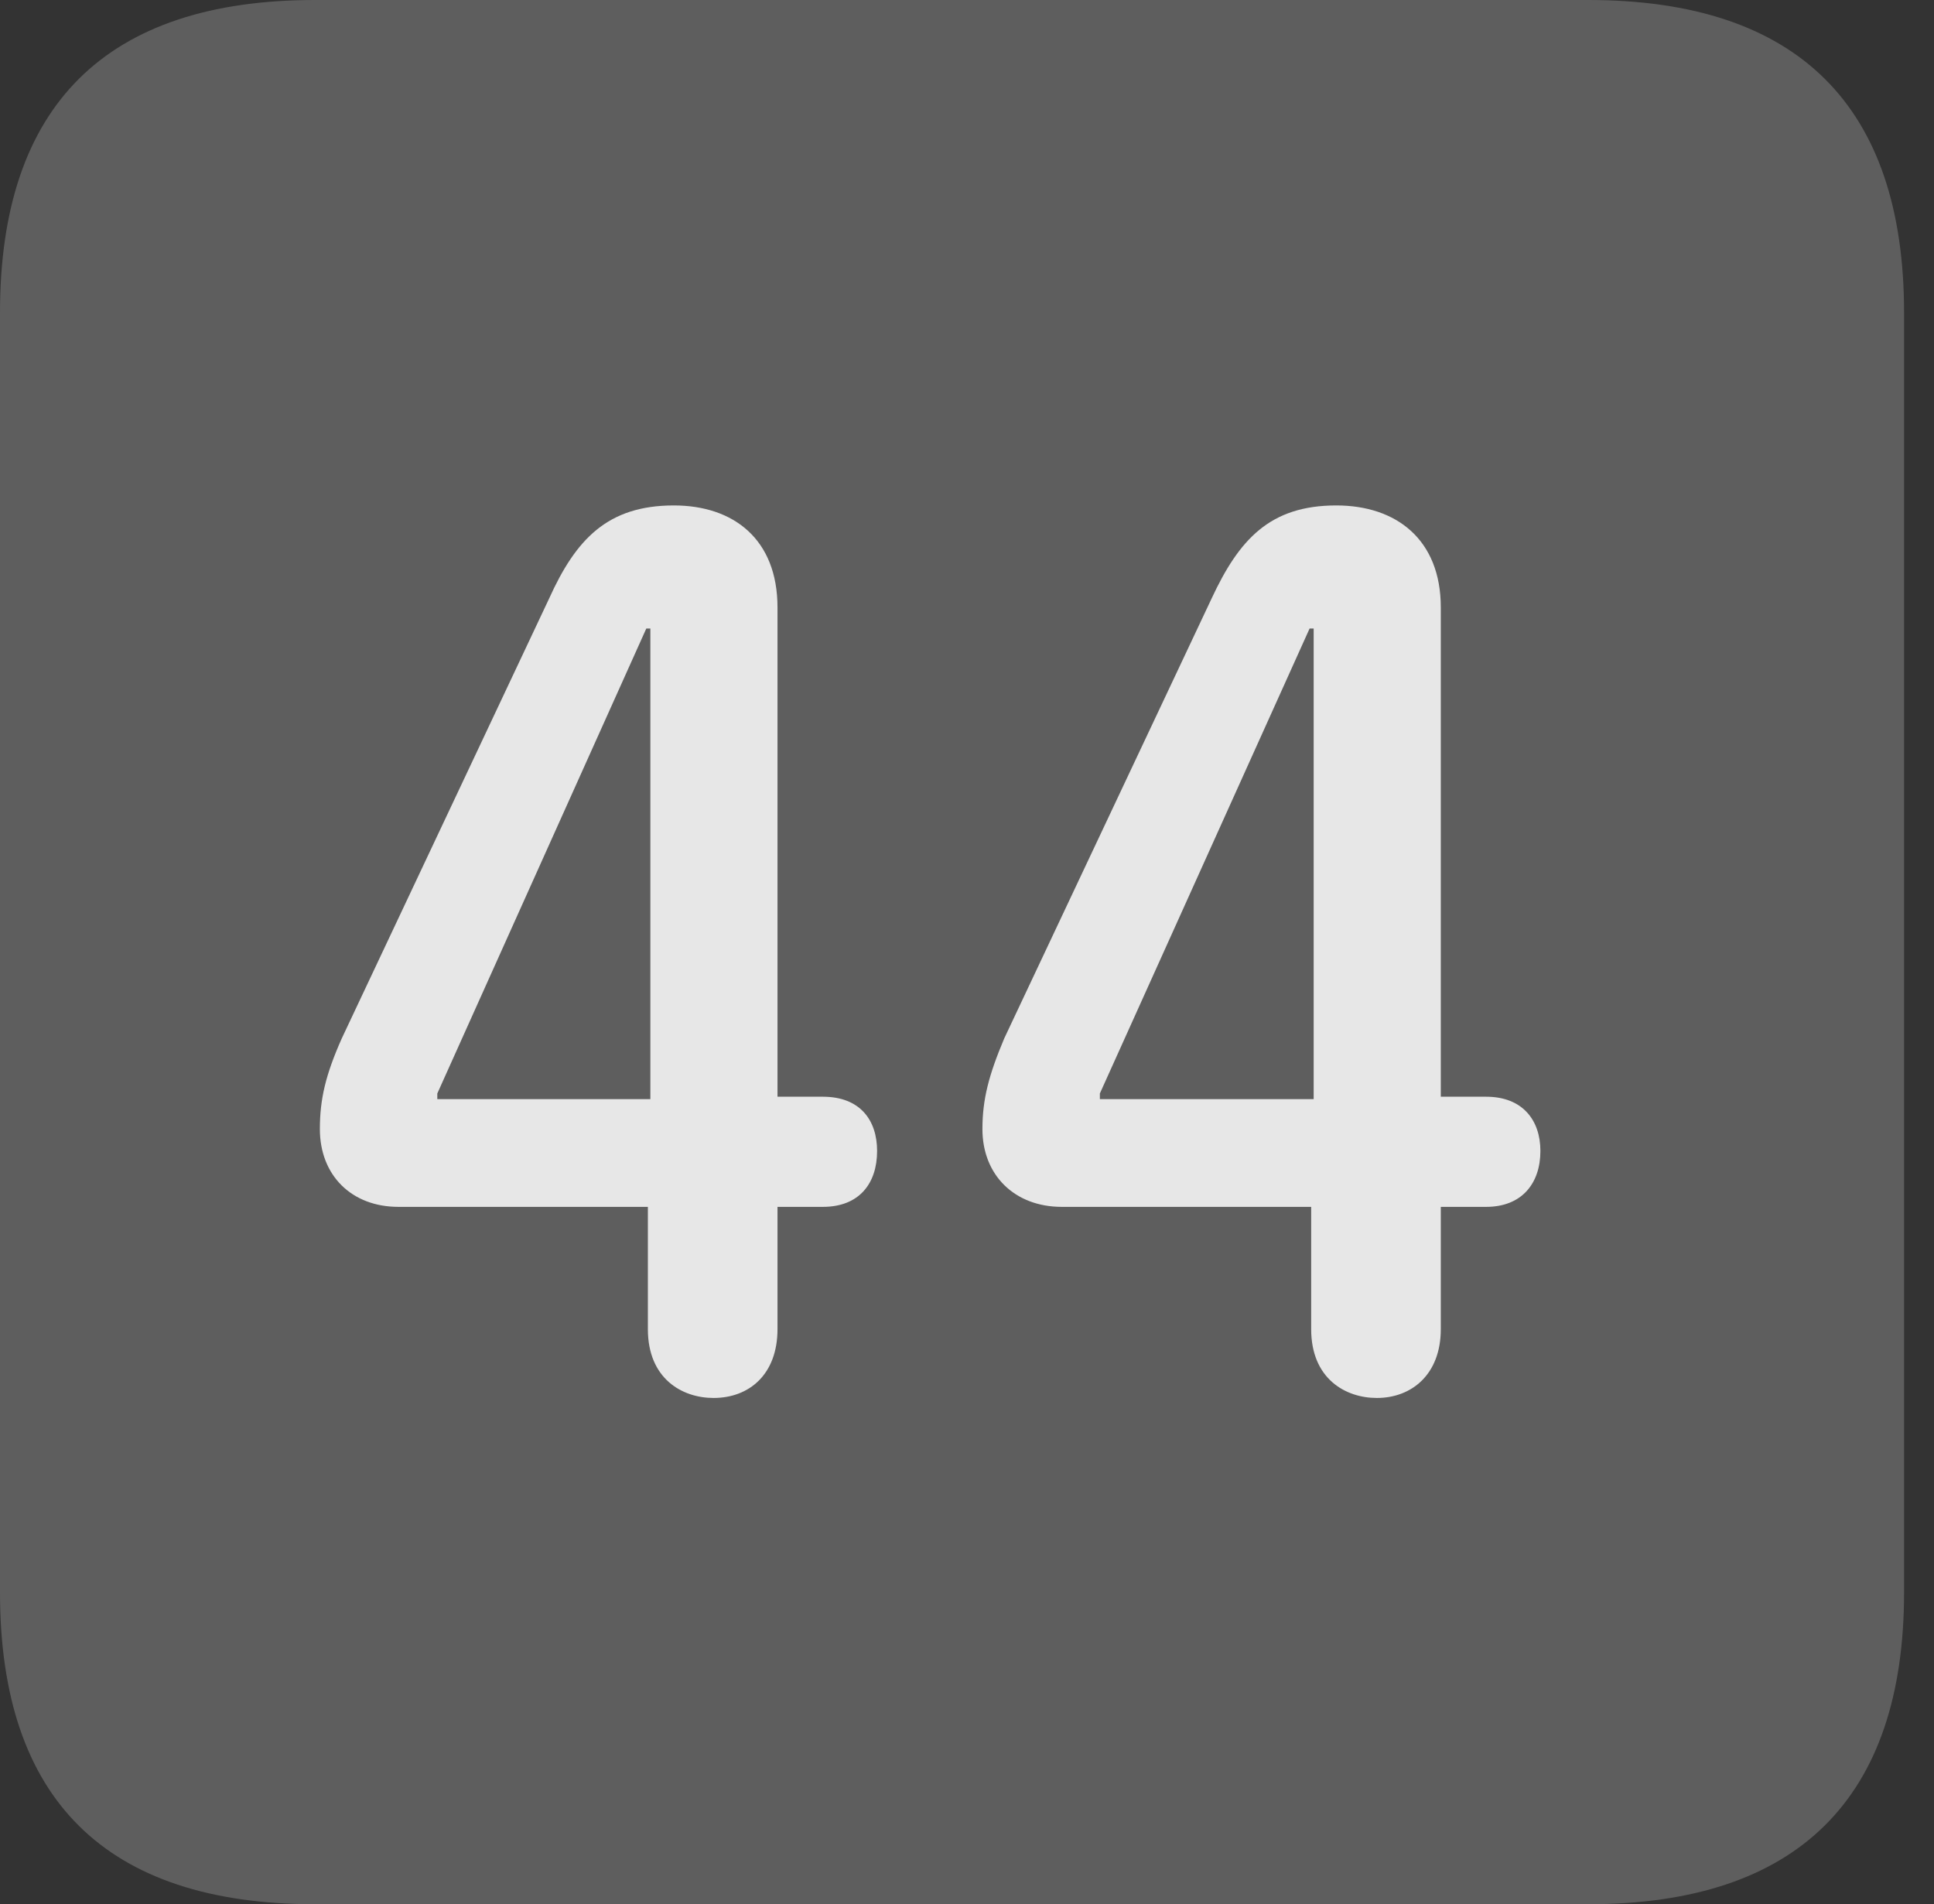 <?xml version="1.0" encoding="UTF-8"?>
<!--Generator: Apple Native CoreSVG 341-->
<!DOCTYPE svg
PUBLIC "-//W3C//DTD SVG 1.1//EN"
       "http://www.w3.org/Graphics/SVG/1.1/DTD/svg11.dtd">
<svg version="1.1" xmlns="http://www.w3.org/2000/svg" xmlns:xlink="http://www.w3.org/1999/xlink" viewBox="0 0 23.32 22.959">
 <rect x="0" y="0" width="23.32" height="22.959" fill="#333333" stroke="none"/>
 <g>
  <rect height="22.959" opacity="0" width="23.32" x="0" y="0"/>
  <path d="M3.799 22.959L19.15 22.959C21.68 22.959 22.959 21.68 22.959 19.199L22.959 3.77C22.959 1.279 21.68 0 19.15 0L3.799 0C1.279 0 0 1.27 0 3.77L0 19.199C0 21.699 1.279 22.959 3.799 22.959Z" fill="white" fill-opacity="0.212"/>
  <path d="M8.604 16.855C8.223 16.855 7.812 16.621 7.812 16.025L7.812 14.551L4.805 14.551C4.238 14.551 3.857 14.17 3.857 13.613C3.857 13.252 3.926 12.959 4.121 12.52L6.621 7.217C6.943 6.504 7.324 6.094 8.125 6.094C8.848 6.094 9.375 6.504 9.375 7.324L9.375 13.223L9.922 13.223C10.371 13.223 10.576 13.506 10.576 13.877C10.576 14.268 10.361 14.551 9.922 14.551L9.375 14.551L9.375 16.025C9.375 16.572 9.033 16.855 8.604 16.855ZM7.842 13.252L7.842 7.578L7.793 7.578L5.273 13.184L5.273 13.252ZM16.602 16.855C16.221 16.855 15.81 16.621 15.81 16.025L15.81 14.551L12.803 14.551C12.236 14.551 11.846 14.17 11.846 13.613C11.846 13.252 11.924 12.959 12.109 12.52L14.609 7.217C14.941 6.504 15.312 6.094 16.113 6.094C16.836 6.094 17.373 6.504 17.373 7.324L17.373 13.223L17.92 13.223C18.359 13.223 18.574 13.506 18.574 13.877C18.574 14.268 18.35 14.551 17.92 14.551L17.373 14.551L17.373 16.025C17.373 16.572 17.021 16.855 16.602 16.855ZM15.84 13.252L15.84 7.578L15.791 7.578L13.262 13.184L13.262 13.252Z" fill="white" fill-opacity="0.85"/>
 </g>
</svg>
